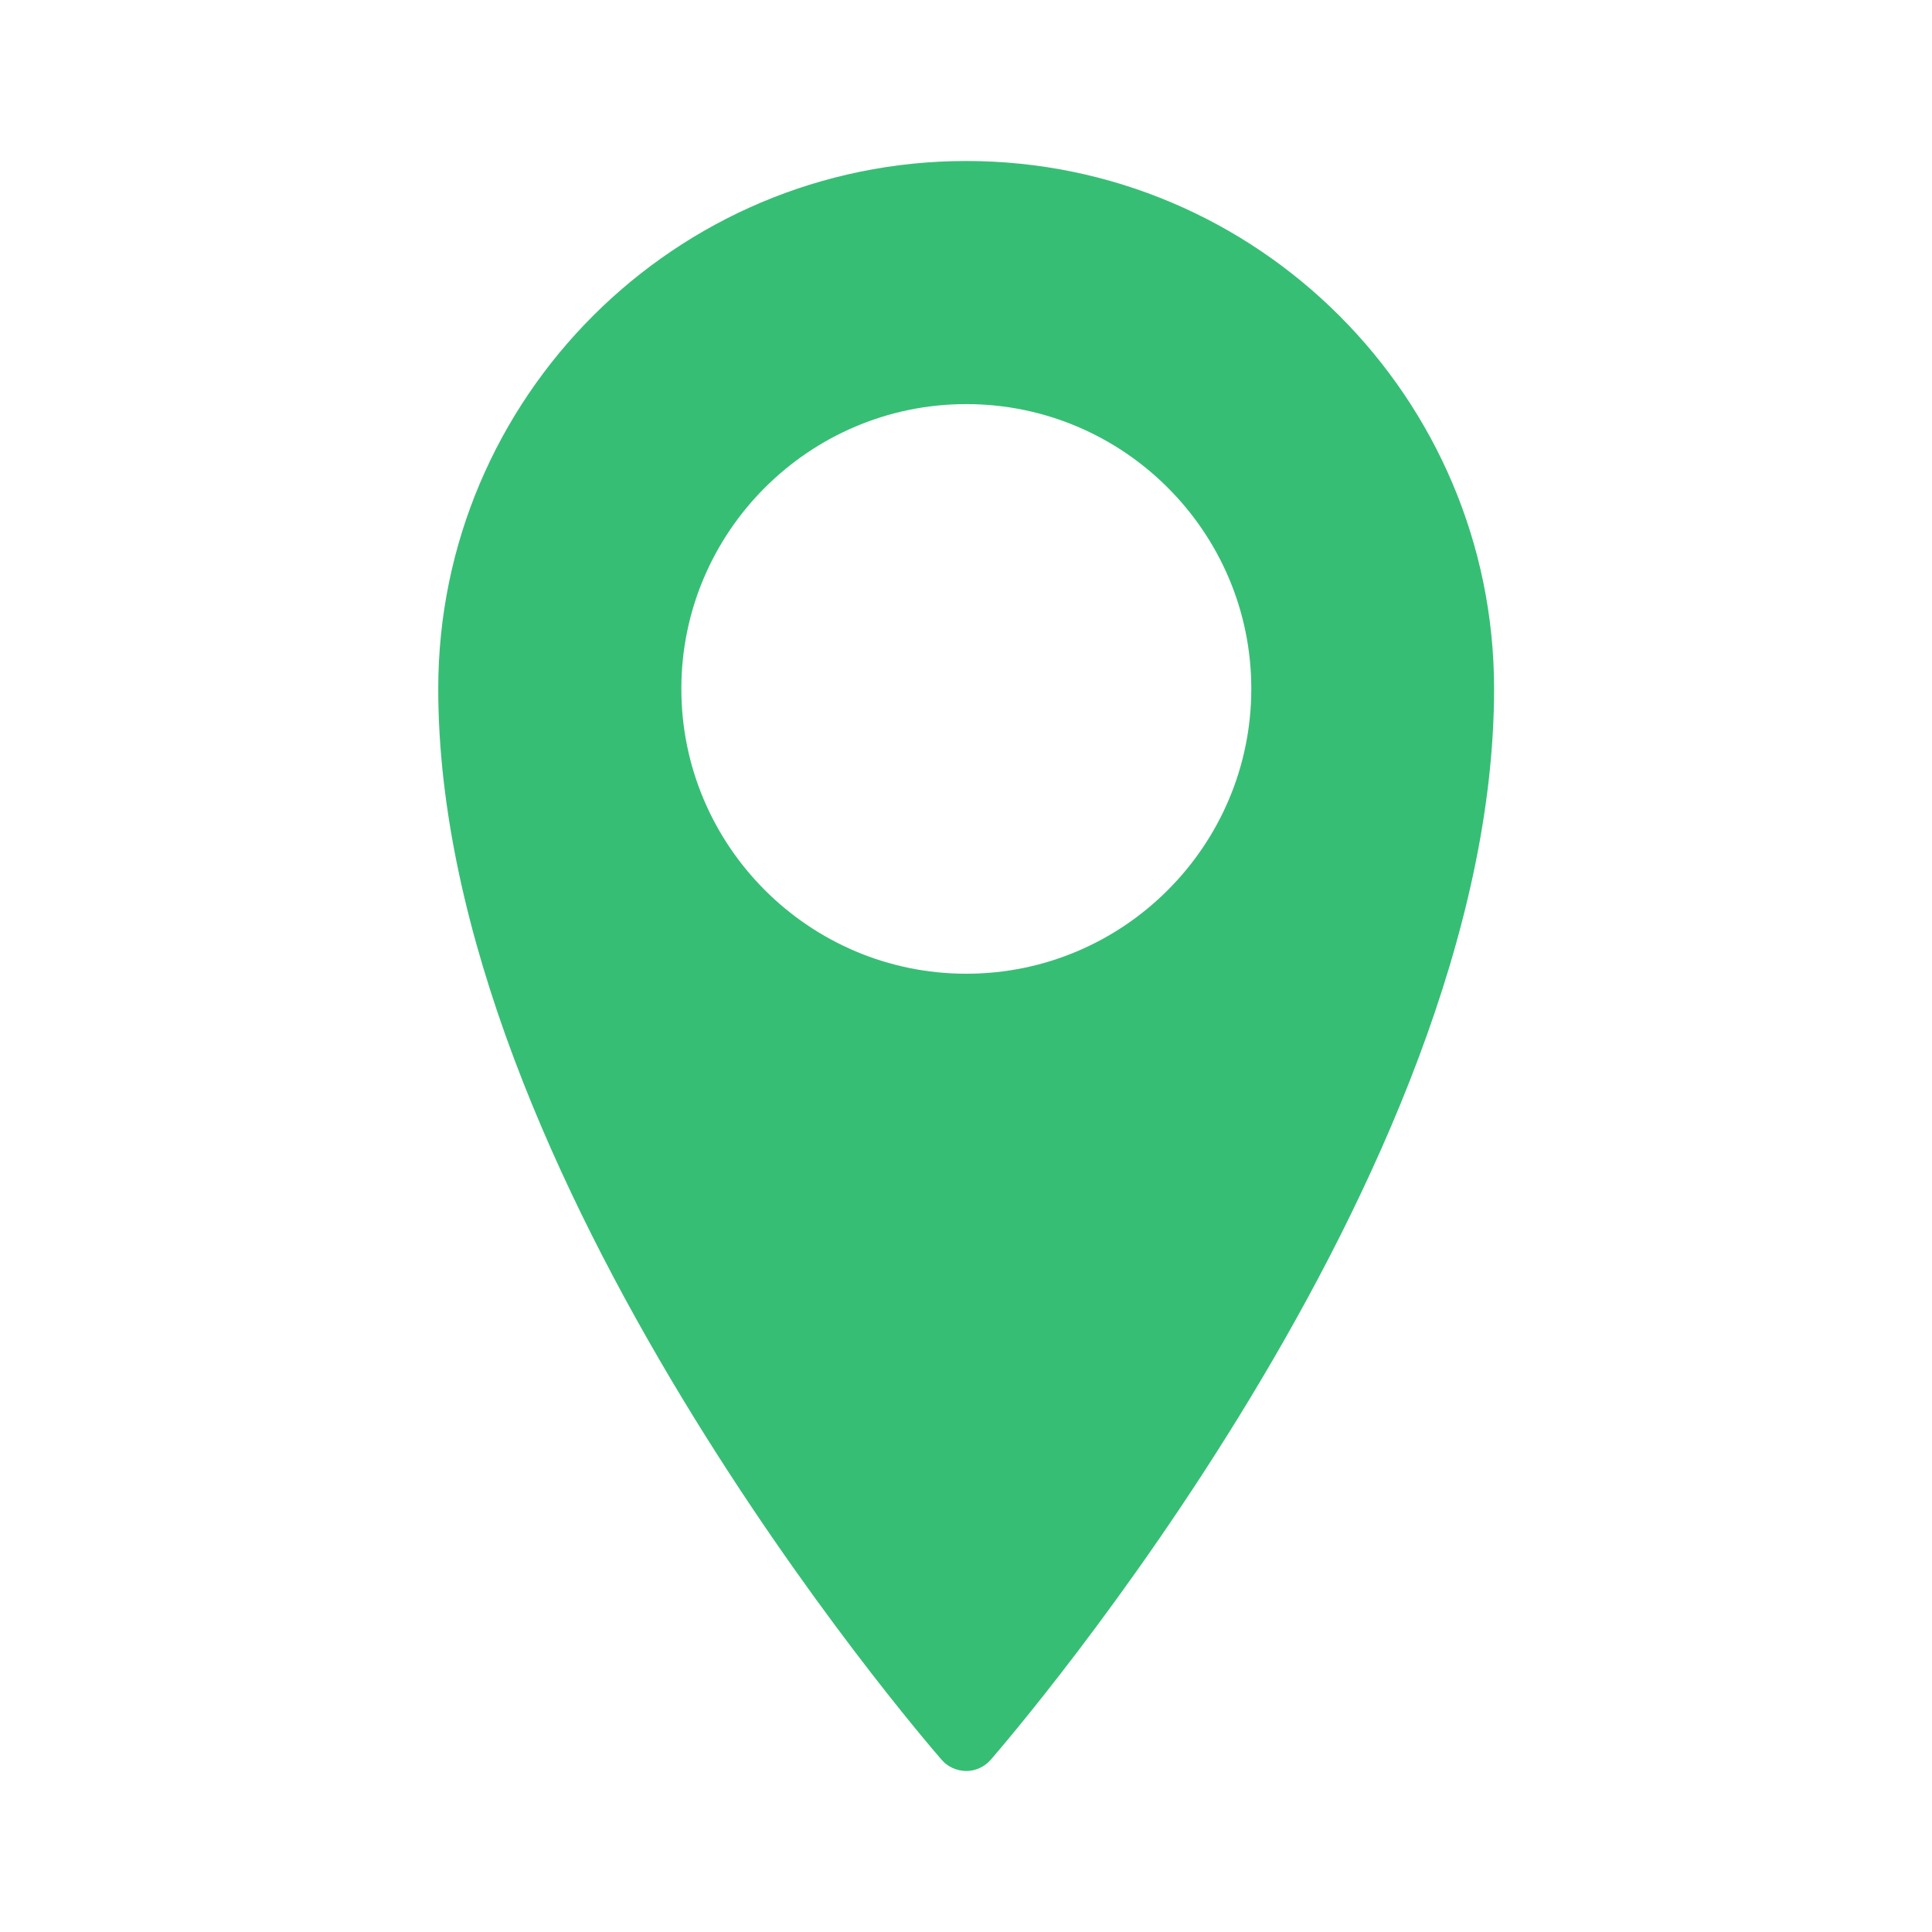 <svg xmlns="http://www.w3.org/2000/svg" version="1.1" xmlns:xlink="http://www.w3.org/1999/xlink" width="50" height="50" x="0" y="0" viewBox="0 0 60 60" style="enable-background:new 0 0 512 512" xml:space="preserve" class=""><g><path d="M30.01 55c.29 0 .56-.13.75-.34.64-.74 15.64-18.12 15.64-33.27C46.4 12.35 39.05 5 30.01 5s-16.4 7.35-16.4 16.39c0 15.15 15 32.53 15.64 33.27.18.21.47.34.76.34zm-8.85-33.61c0-4.87 3.97-8.84 8.85-8.84s8.85 3.97 8.85 8.84c0 4.88-3.97 8.85-8.85 8.85s-8.85-3.97-8.85-8.85z" fill="#37BE75" opacity="1" data-original="#000000" class=""></path></g></svg>
